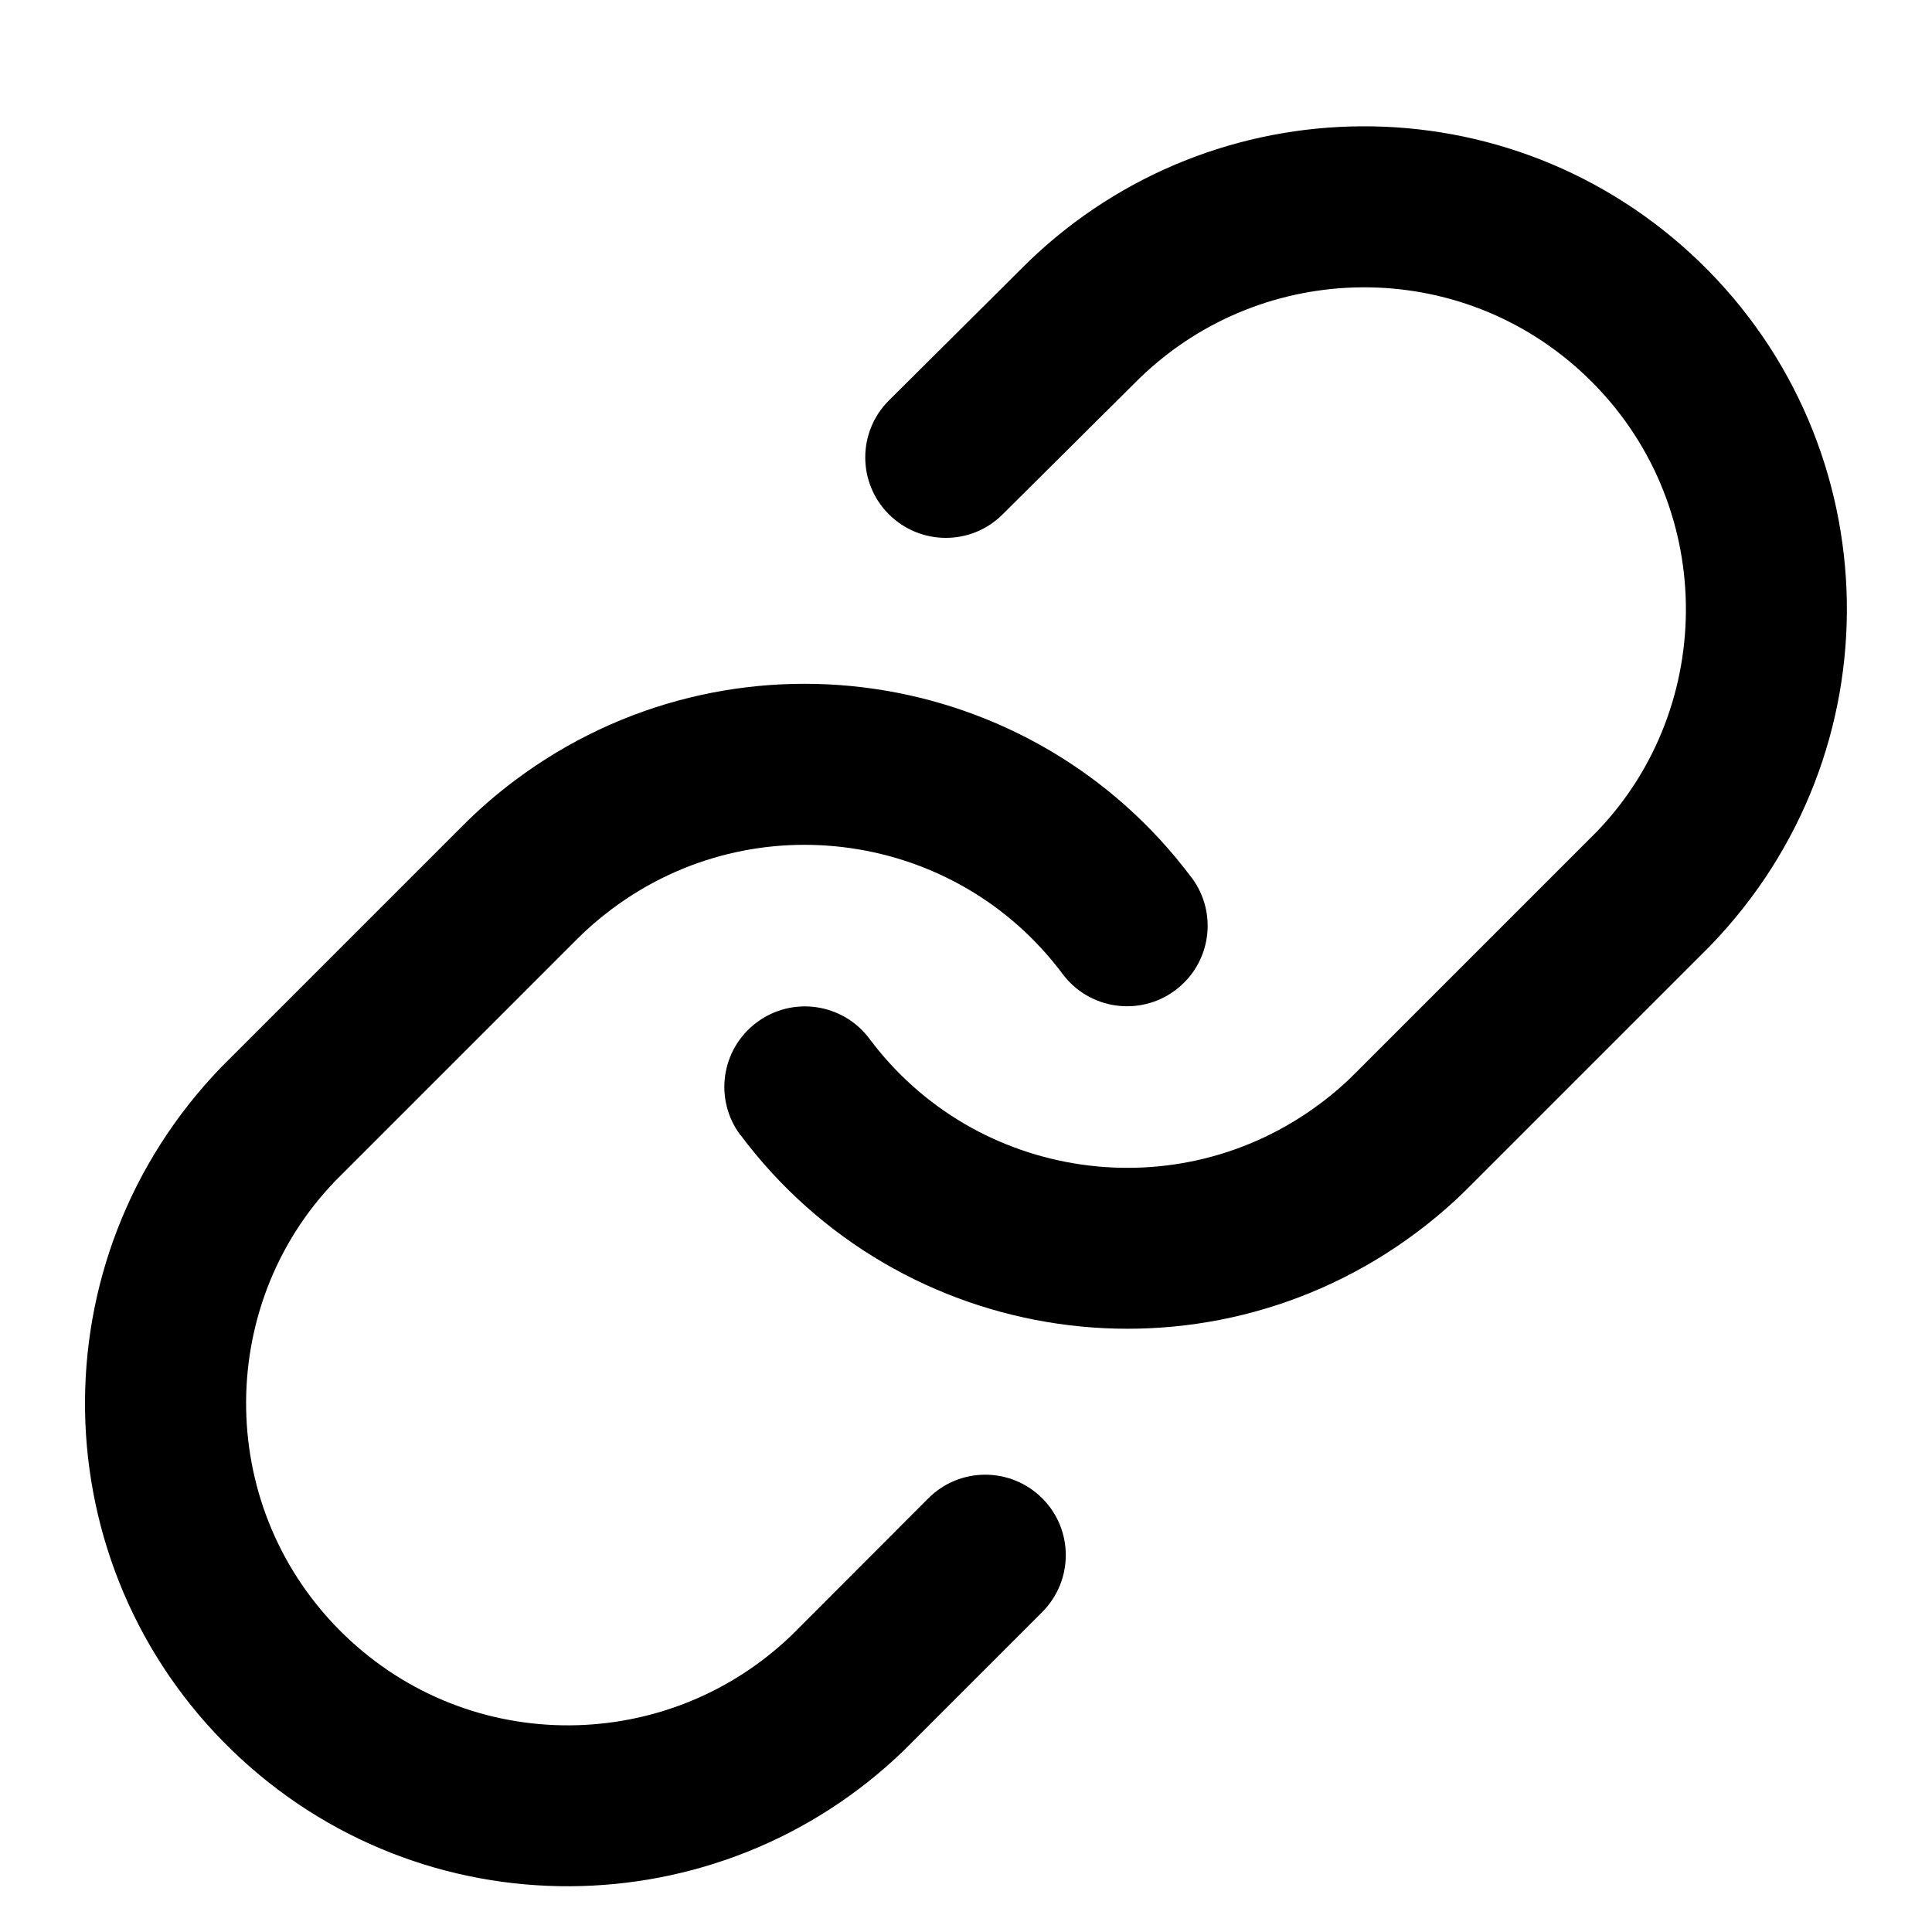 <!-- Generated by IcoMoon.io -->
<svg version="1.1" xmlns="http://www.w3.org/2000/svg" width="32" height="32" viewBox="0 0 32 32">
<title>line-link</title>
<path d="M12.265 18.799c1.323 1.769 3.24 2.835 5.264 3.127s4.164-0.189 5.933-1.512c0.319-0.239 0.62-0.5 0.873-0.757l3.993-3.993c1.551-1.605 2.296-3.668 2.261-5.713s-0.852-4.081-2.441-5.615c-1.563-1.509-3.584-2.256-5.599-2.244-1.989 0.011-3.979 0.761-5.516 2.244l-2.308 2.295c-0.523 0.519-0.525 1.364-0.005 1.885s1.364 0.525 1.885 0.005l2.279-2.265c1.027-0.989 2.351-1.489 3.68-1.497 1.345-0.008 2.688 0.489 3.731 1.496 1.060 1.024 1.604 2.377 1.628 3.744s-0.473 2.739-1.48 3.781l-4.007 4.007c-0.152 0.155-0.351 0.329-0.571 0.493-1.18 0.883-2.603 1.203-3.956 1.008s-2.628-0.904-3.509-2.084c-0.441-0.589-1.276-0.711-1.867-0.269s-0.711 1.276-0.269 1.867zM19.735 14.535c-1.323-1.769-3.24-2.835-5.264-3.127s-4.165 0.189-5.935 1.512c-0.319 0.239-0.619 0.5-0.873 0.757l-3.993 3.993c-1.551 1.605-2.296 3.668-2.261 5.713s0.852 4.081 2.441 5.615c1.563 1.509 3.584 2.256 5.599 2.244 1.989-0.011 3.979-0.761 5.516-2.244l2.297-2.297c0.521-0.521 0.521-1.365 0-1.885s-1.365-0.521-1.885 0l-2.261 2.264c-1.027 0.989-2.351 1.489-3.68 1.497-1.345 0.008-2.688-0.489-3.731-1.496-1.060-1.024-1.604-2.377-1.628-3.744s0.473-2.739 1.48-3.781l4.007-4.007c0.152-0.155 0.351-0.329 0.571-0.493 1.18-0.883 2.603-1.203 3.956-1.008s2.628 0.904 3.509 2.084c0.441 0.589 1.276 0.711 1.867 0.269s0.711-1.276 0.269-1.867z"></path>
</svg>
